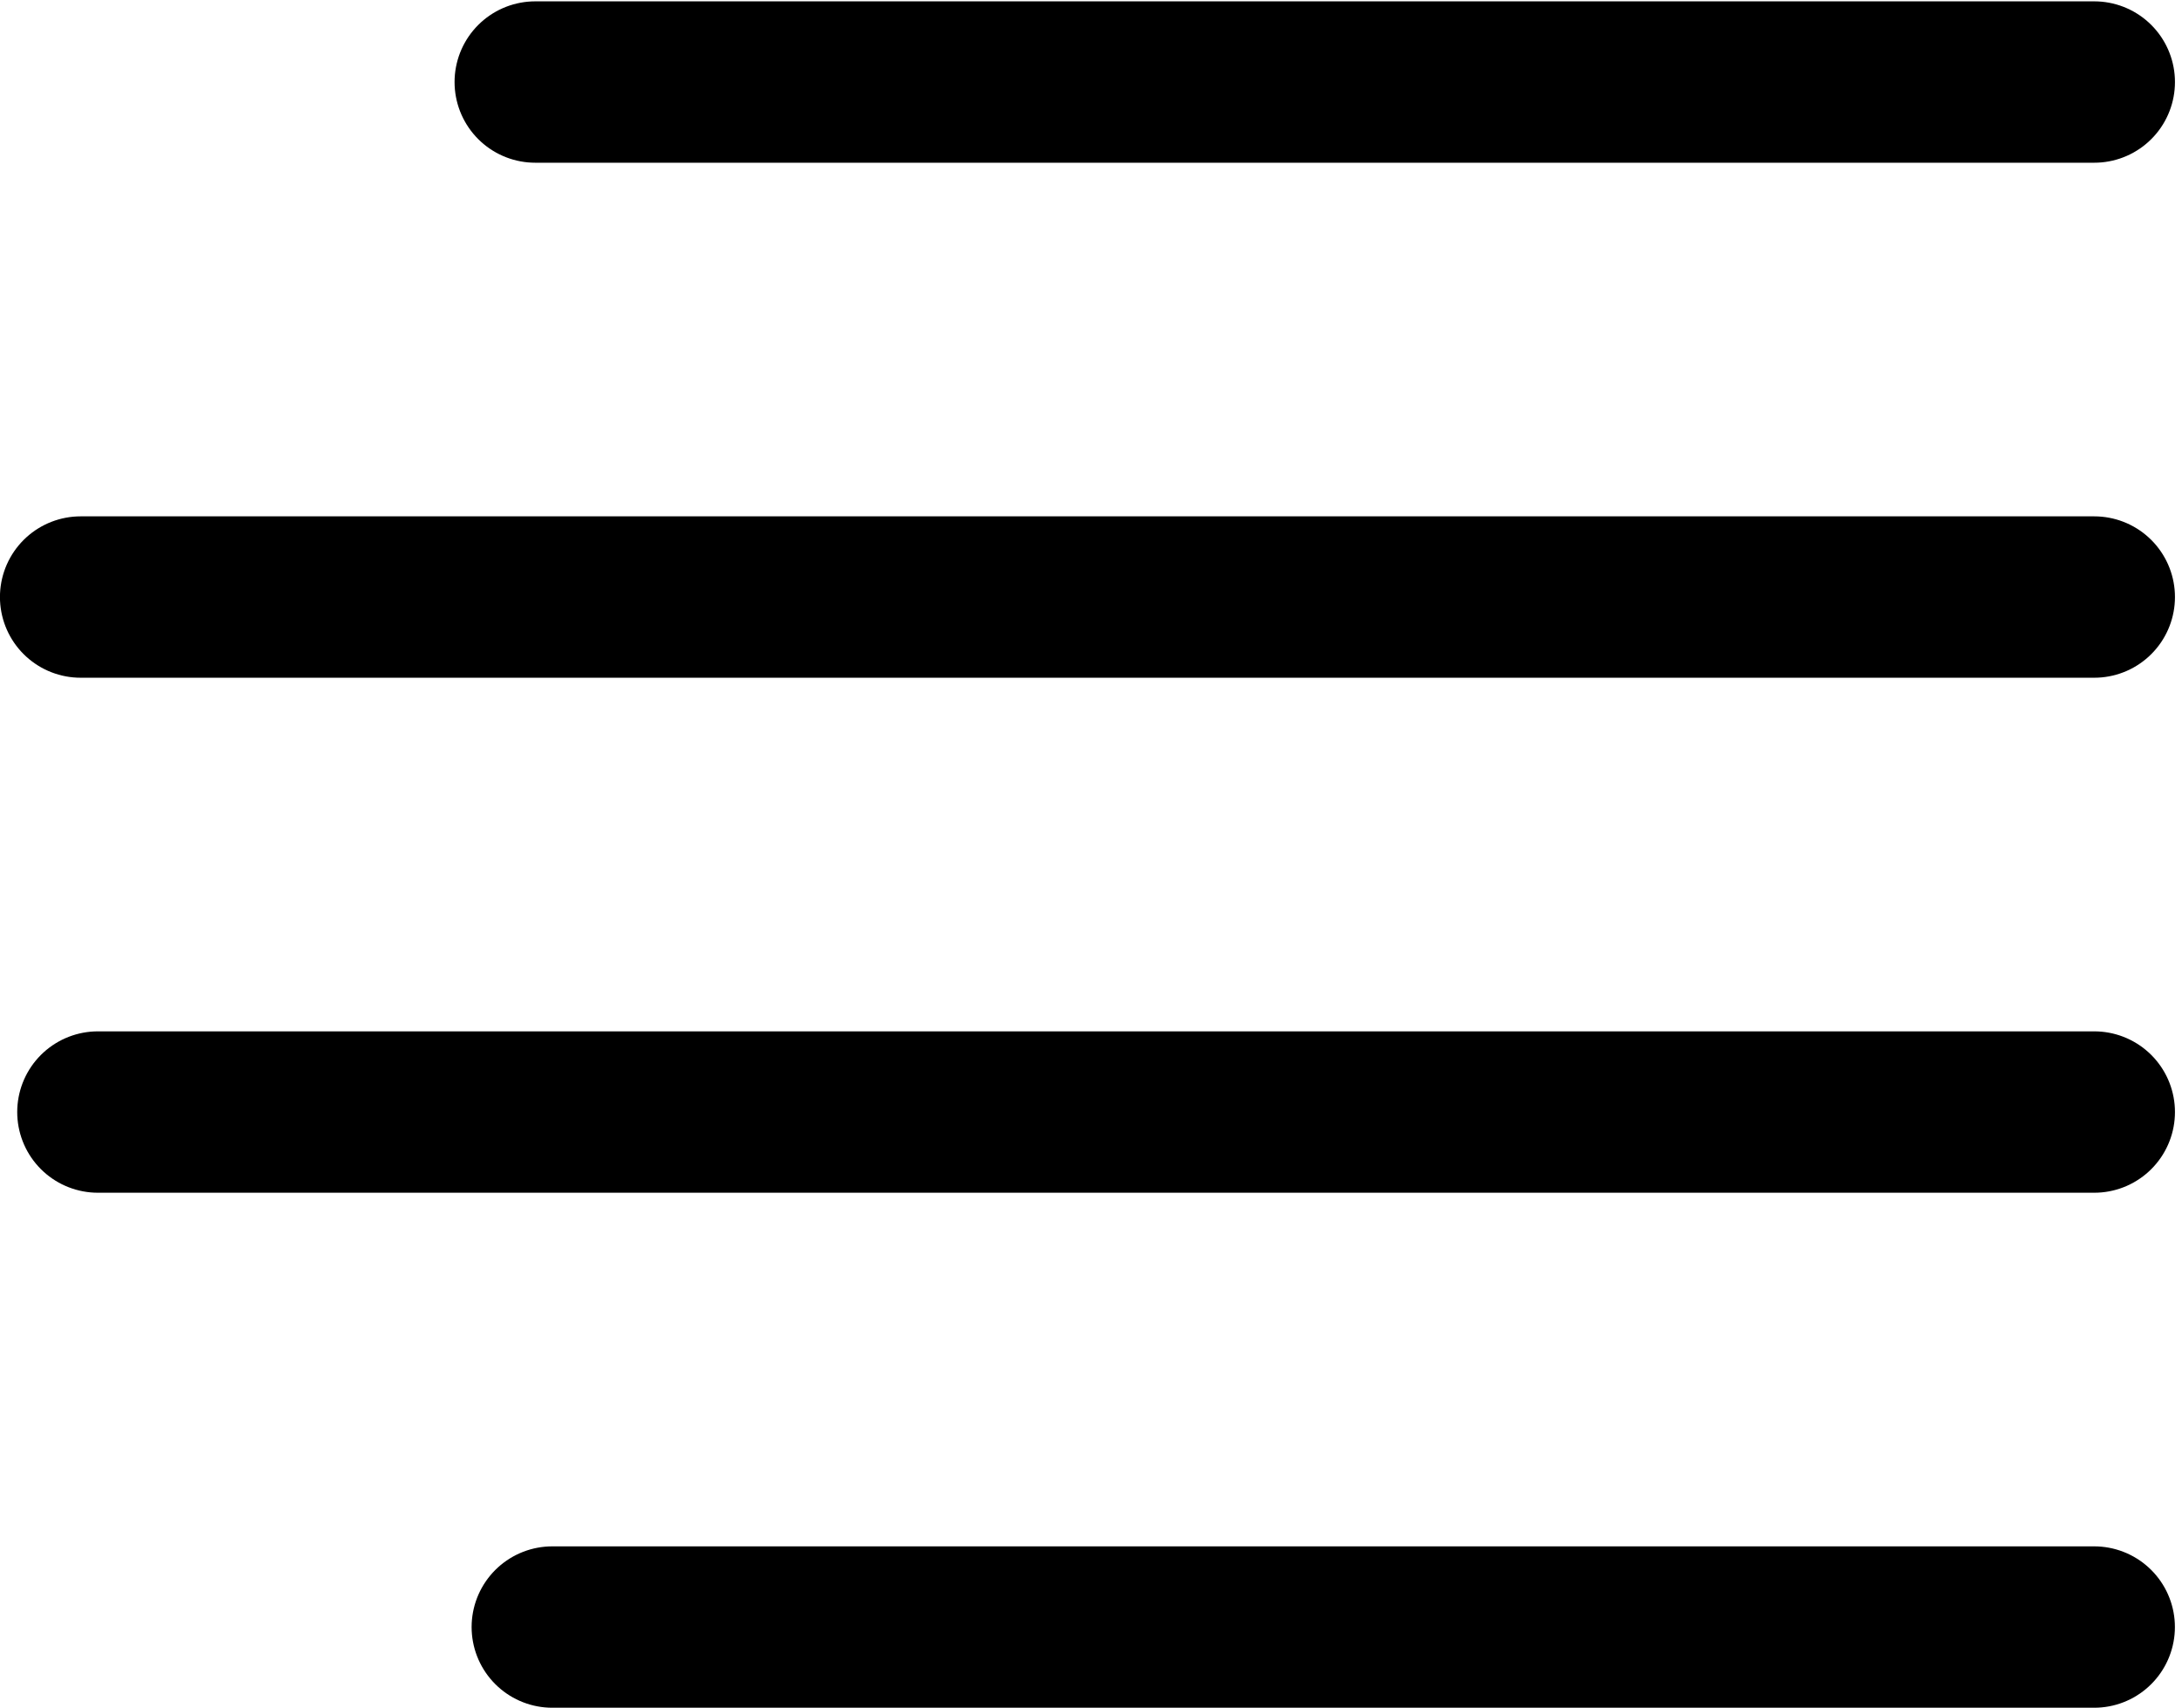 <?xml version="1.0" encoding="UTF-8" standalone="no"?>
<!-- Created with Inkscape (http://www.inkscape.org/) -->

<svg
   xmlns:dc="http://purl.org/dc/elements/1.1/"
   xmlns:cc="http://creativecommons.org/ns#"
   xmlns:rdf="http://www.w3.org/1999/02/22-rdf-syntax-ns#"
   xmlns:svg="http://www.w3.org/2000/svg"
   xmlns="http://www.w3.org/2000/svg"
   xmlns:sodipodi="http://sodipodi.sourceforge.net/DTD/sodipodi-0.dtd"
   xmlns:inkscape="http://www.inkscape.org/namespaces/inkscape"
   width="40.562mm"
   height="31.76mm"
   viewBox="0 0 40.562 31.76"
   version="1.1"
   id="svg971"
   inkscape:version="0.92.4 (5da689c313, 2019-01-14)"
   sodipodi:docname="text_align_right_icon.svg">
  <defs
     id="defs965" />
  <sodipodi:namedview
     id="base"
     pagecolor="#ffffff"
     bordercolor="#666666"
     borderopacity="1.0"
     inkscape:pageopacity="0.0"
     inkscape:pageshadow="2"
     inkscape:zoom="2.8"
     inkscape:cx="151.8332"
     inkscape:cy="34.633798"
     inkscape:document-units="mm"
     inkscape:current-layer="layer1"
     showgrid="false"
     inkscape:window-width="1920"
     inkscape:window-height="1018"
     inkscape:window-x="-8"
     inkscape:window-y="-8"
     inkscape:window-maximized="1" />
  <g
     inkscape:label="Capa 1"
     inkscape:groupmode="layer"
     id="layer1"
     transform="translate(-96.135,-123.882)">
    <path
       inkscape:connector-curvature="0"
       style="display:inline;fill:none;fill-opacity:1;stroke:#000000;stroke-width:3;stroke-linecap:round;stroke-linejoin:round;stroke-miterlimit:4;stroke-dasharray:none;stroke-opacity:1"
       d="M 97.634,134.981 H 135.066 Z"
       id="path2628-0-9-33"
       sodipodi:nodetypes="ccc" />
    <path
       inkscape:connector-curvature="0"
       style="display:inline;fill:none;fill-opacity:1;stroke:#000000;stroke-width:3;stroke-linecap:round;stroke-linejoin:round;stroke-miterlimit:4;stroke-dasharray:none;stroke-opacity:1"
       d="m 106.402,154.129 h 28.663 z"
       id="path2628-0-9-6-9-46"
       sodipodi:nodetypes="ccc" />
    <path
       inkscape:connector-curvature="0"
       style="display:inline;fill:none;fill-opacity:1;stroke:#000000;stroke-width:3;stroke-linecap:round;stroke-linejoin:round;stroke-miterlimit:4;stroke-dasharray:none;stroke-opacity:1"
       d="m 106.085,125.407 h 28.981 z"
       id="path2628-0-9-6-9-4-7"
       sodipodi:nodetypes="ccc" />
    <path
       inkscape:connector-curvature="0"
       style="display:inline;fill:none;fill-opacity:1;stroke:#000000;stroke-width:3;stroke-linecap:round;stroke-linejoin:round;stroke-miterlimit:4;stroke-dasharray:none;stroke-opacity:1"
       d="M 97.955,144.555 H 135.066 Z"
       id="path2628-0-9-33-5"
       sodipodi:nodetypes="ccc" />
  </g>
</svg>
